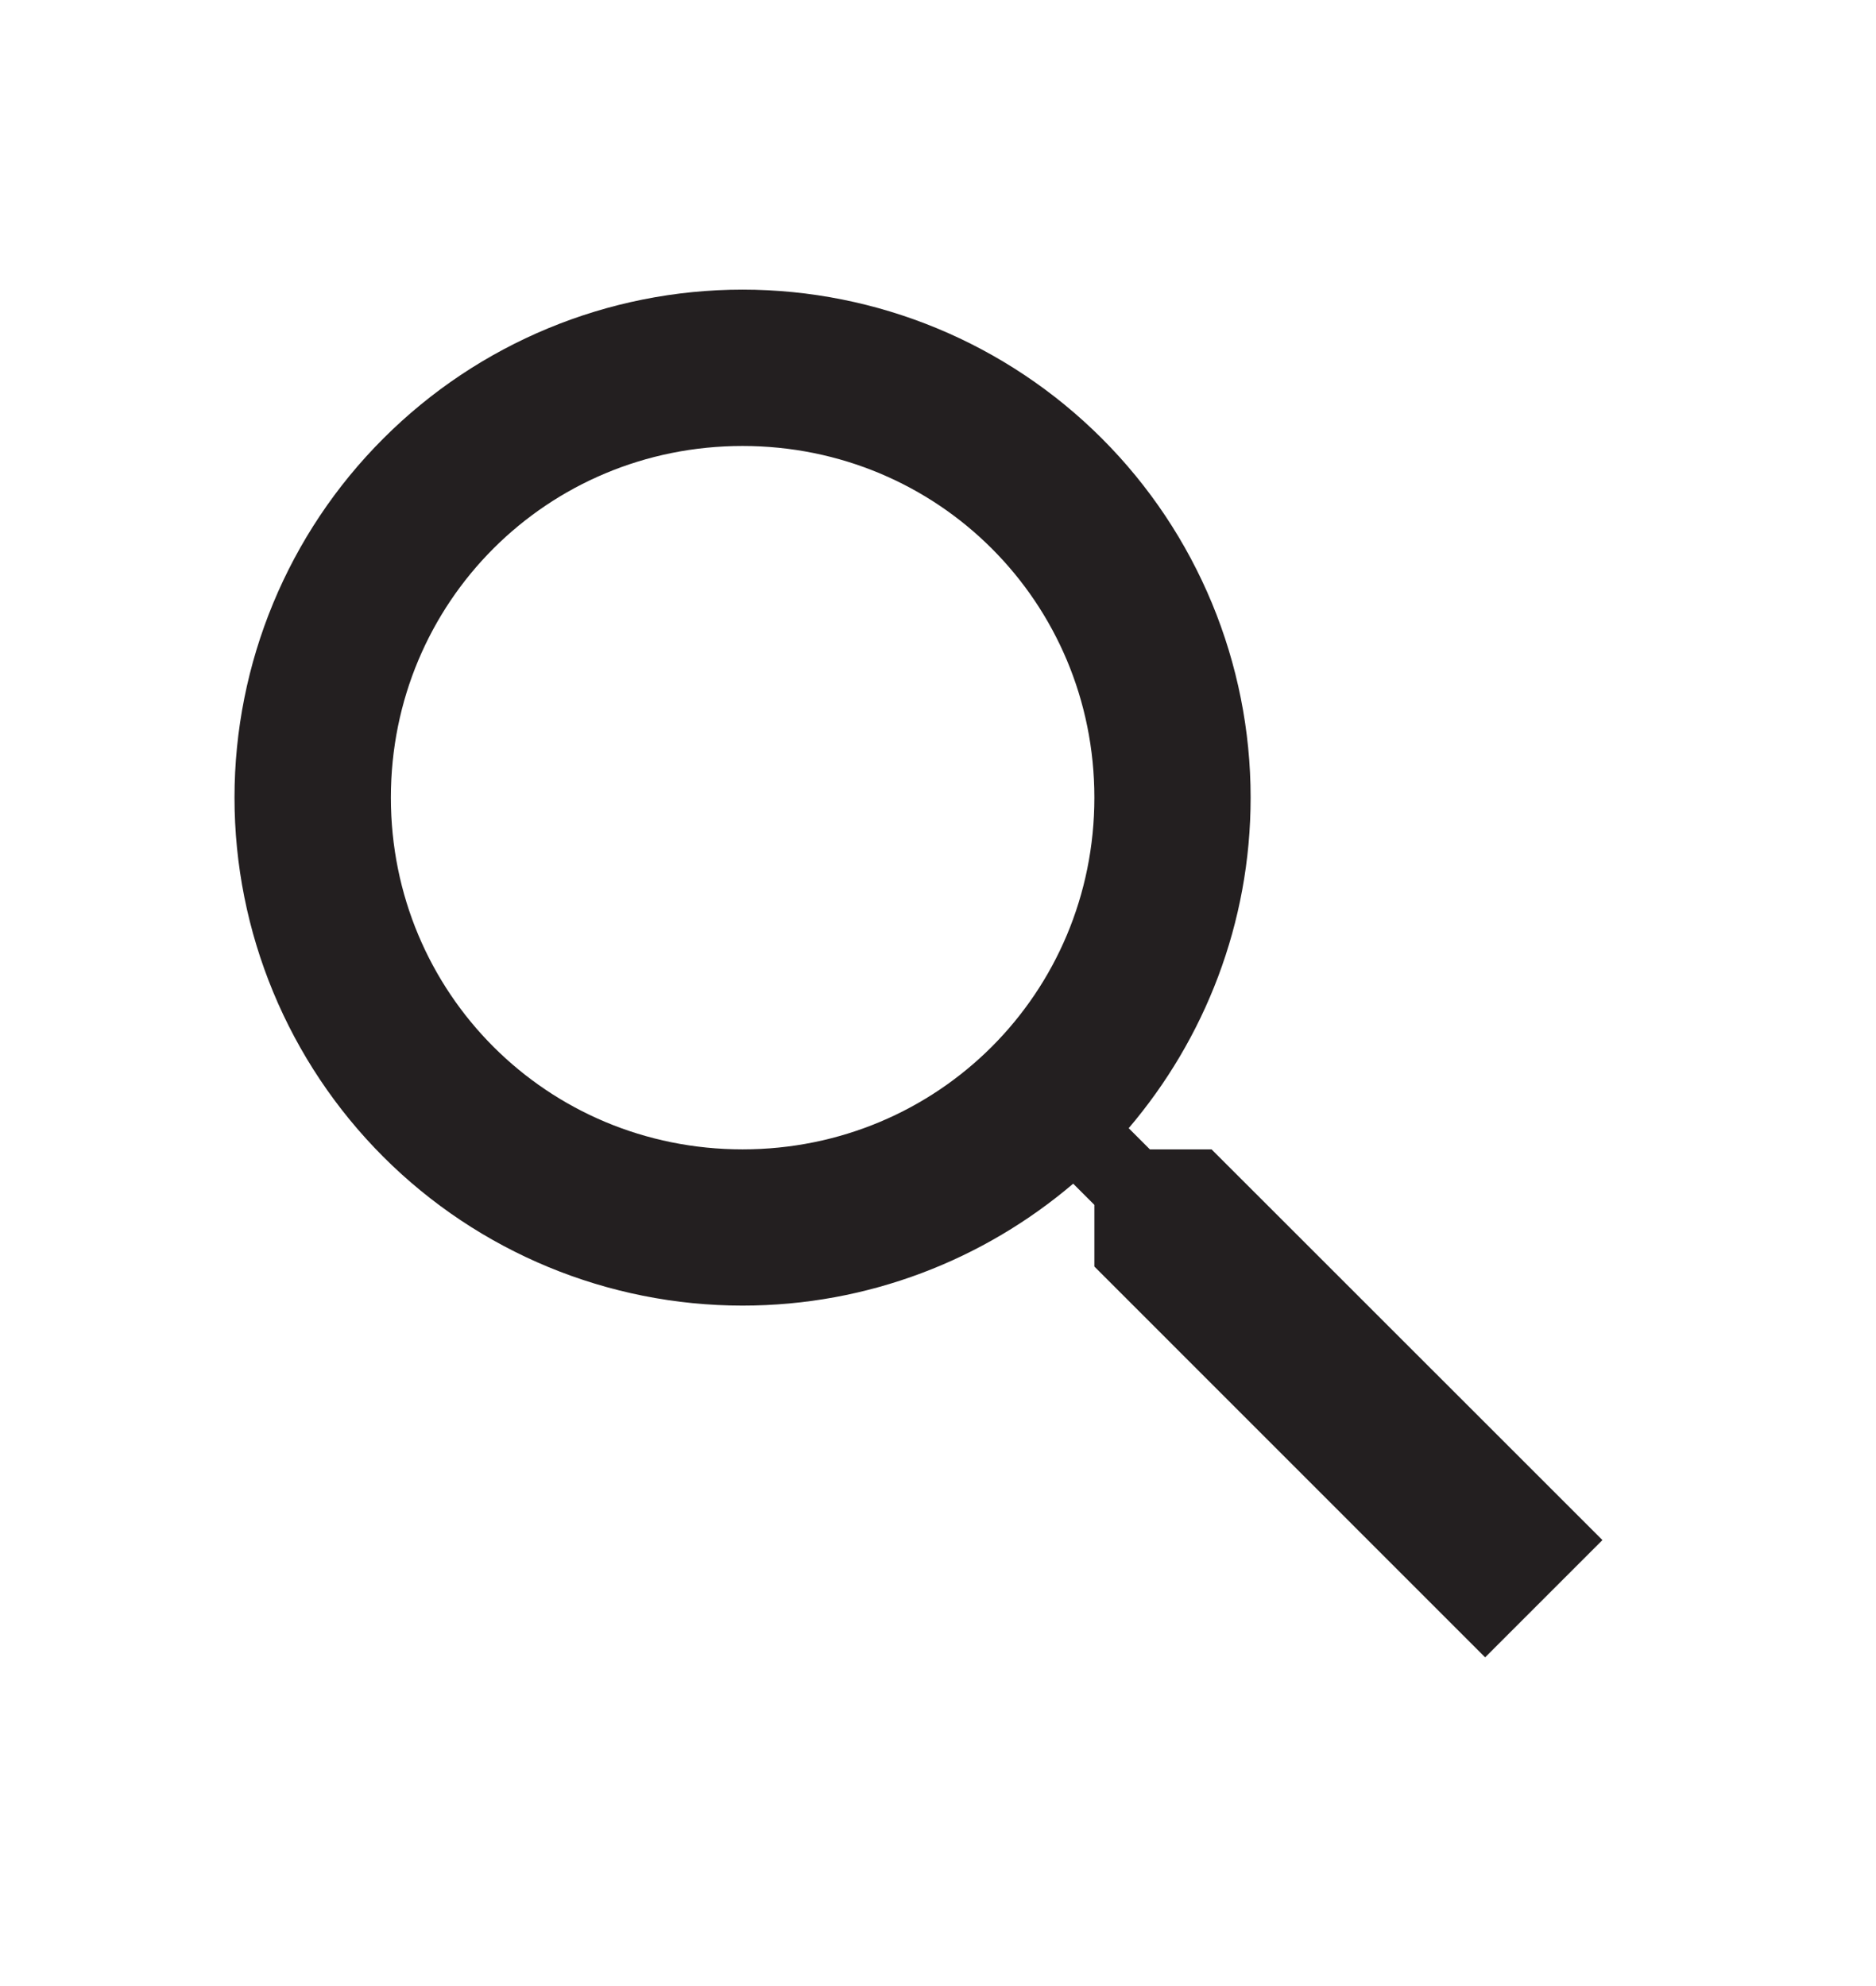 <svg width="17" height="18" viewBox="0 0 17 18" fill="none" xmlns="http://www.w3.org/2000/svg">
<path d="M6.729 2.625C7.95 2.625 9.121 3.11 9.985 3.974C10.848 4.837 11.333 6.008 11.333 7.229C11.333 8.37 10.915 9.418 10.228 10.225L10.42 10.417H10.979L14.521 13.958L13.458 15.021L9.917 11.479V10.92L9.725 10.728C8.918 11.415 7.87 11.833 6.729 11.833C5.508 11.833 4.337 11.348 3.474 10.485C2.61 9.621 2.125 8.45 2.125 7.229C2.125 6.008 2.61 4.837 3.474 3.974C4.337 3.11 5.508 2.625 6.729 2.625ZM6.729 4.042C4.958 4.042 3.542 5.458 3.542 7.229C3.542 9 4.958 10.417 6.729 10.417C8.5 10.417 9.917 9 9.917 7.229C9.917 5.458 8.5 4.042 6.729 4.042Z" fill="#231F20"/>
</svg>
